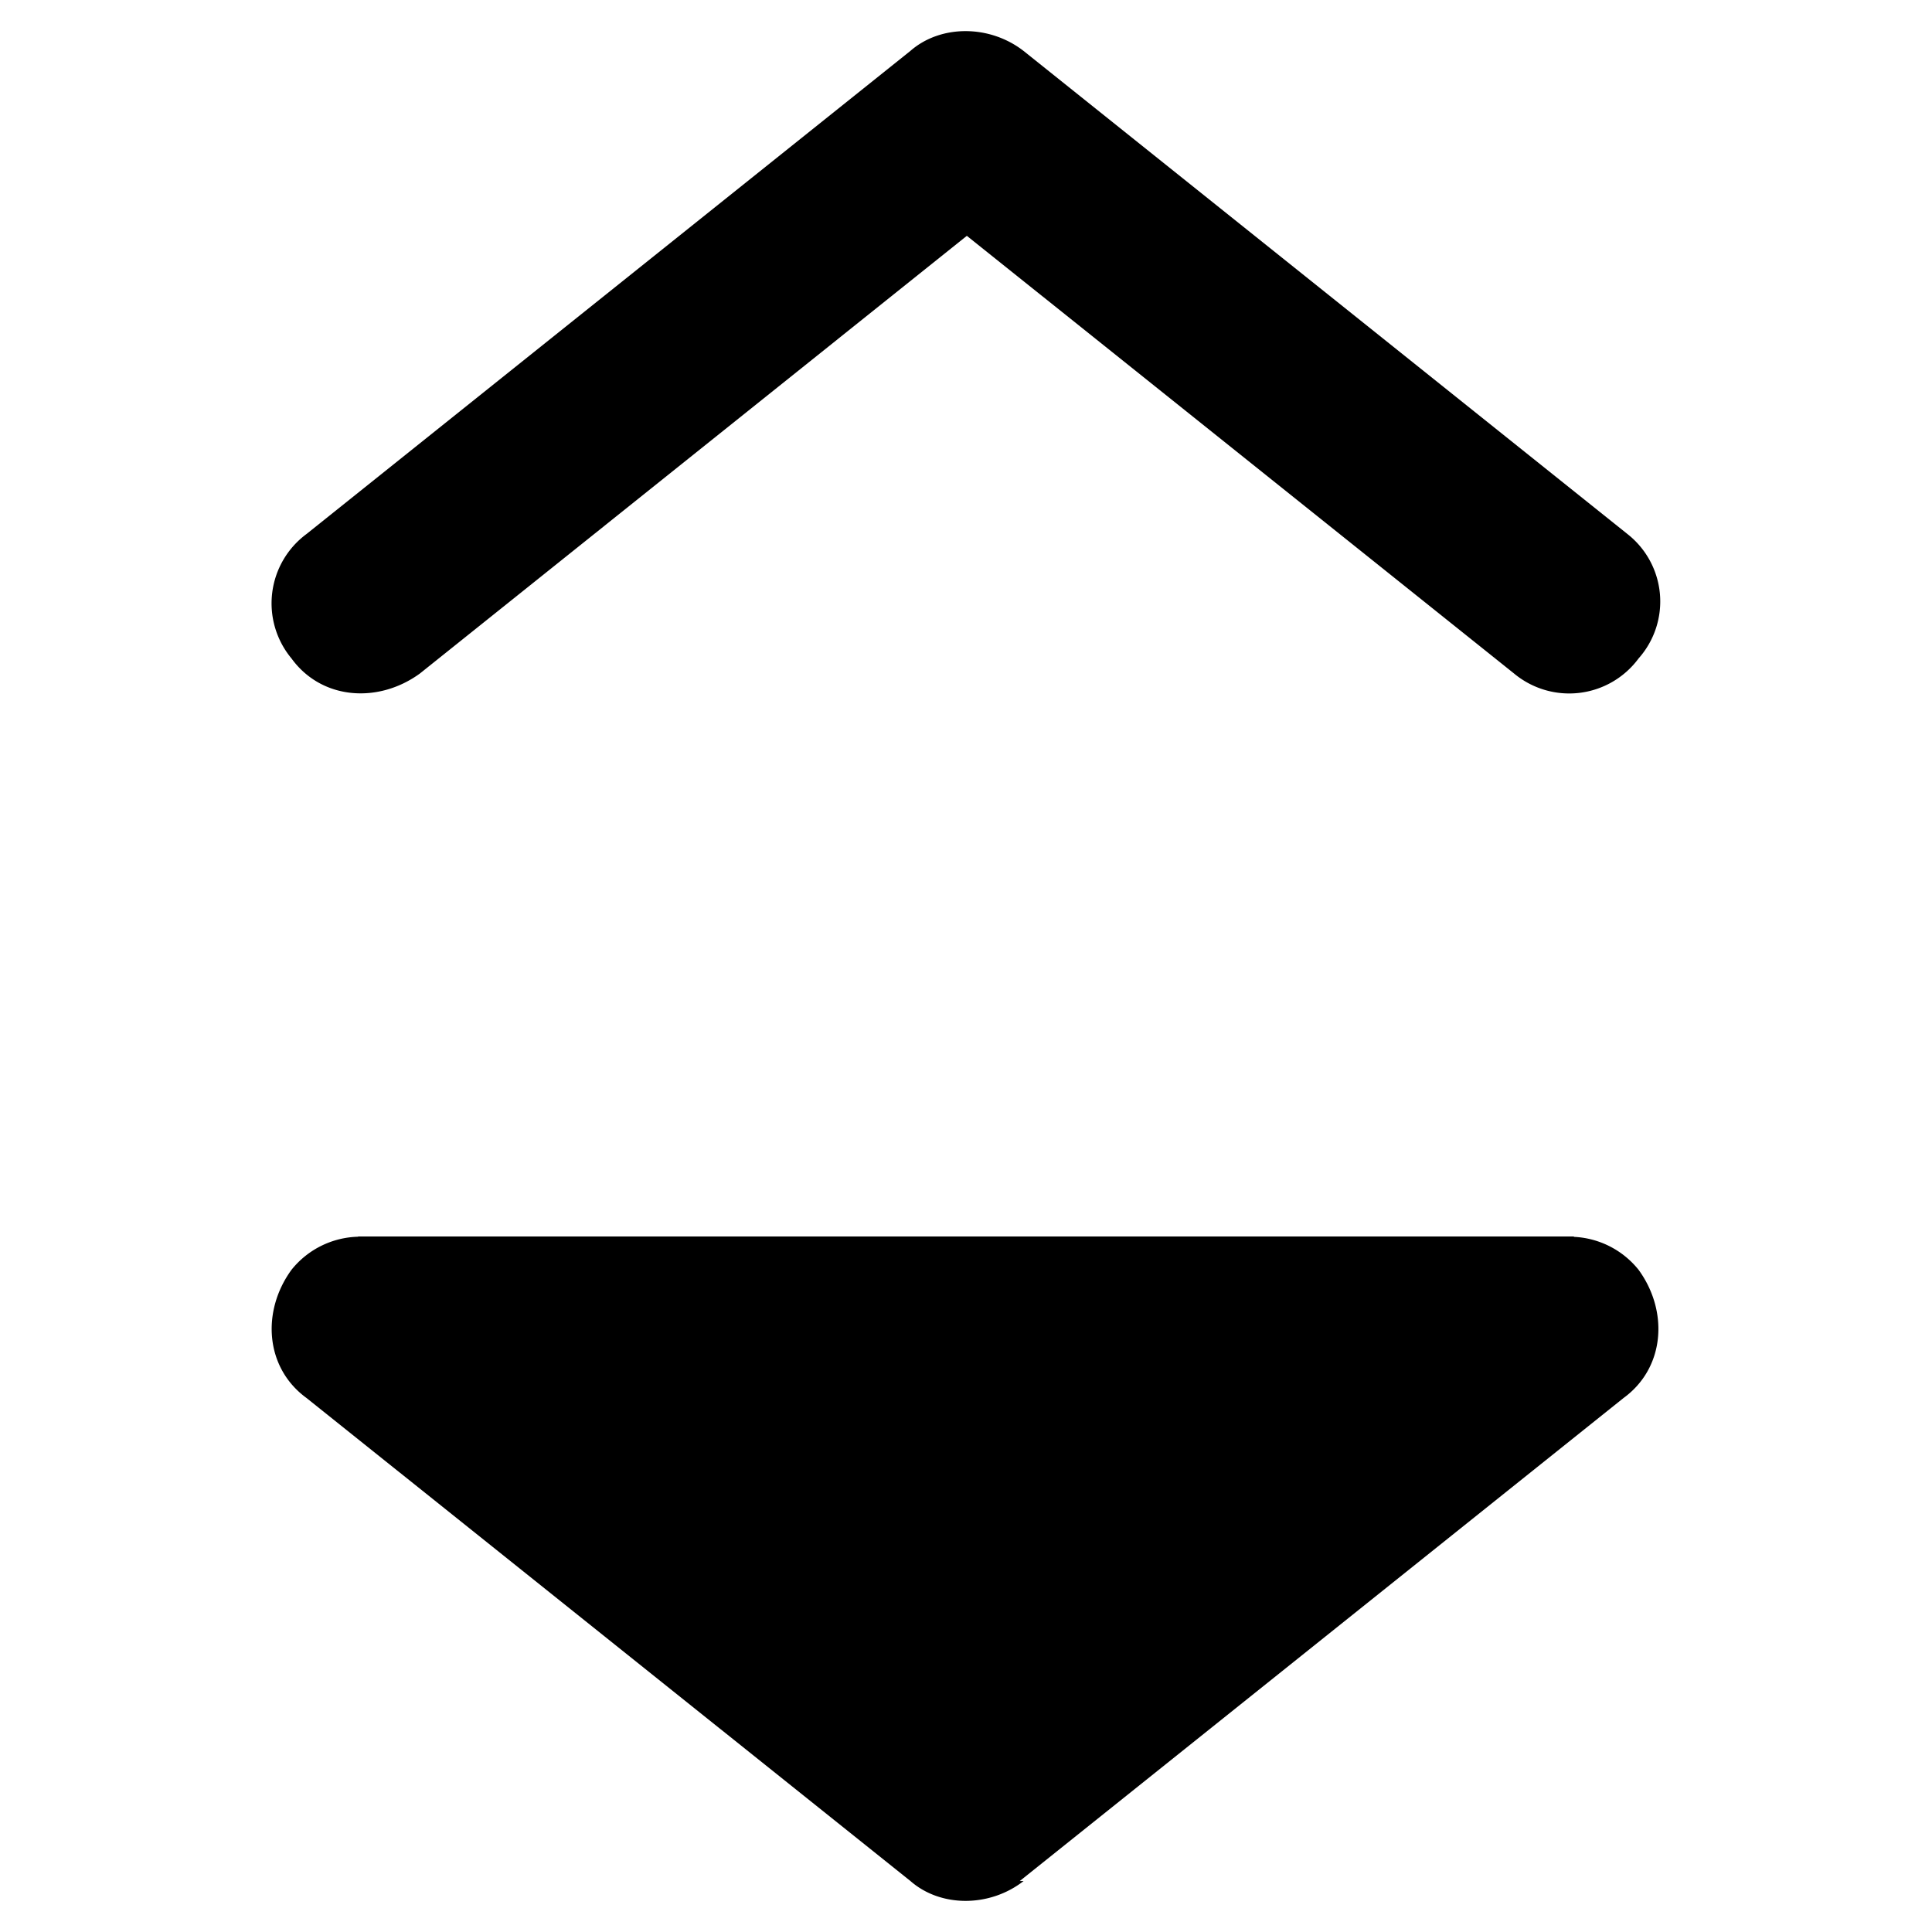 <svg xmlns="http://www.w3.org/2000/svg" viewBox="0 0 16 16"><g><path d="M7.54 15.578c.25.219.655.219.937 0h-.032l5-4c.344-.25.375-.719.125-1.062a.73.73 0 0 0-.538-.273l.004-.003H2.964l.003.002a.73.73 0 0 0-.553.274c-.25.343-.219.812.125 1.062zM13.57 5.453a.71.71 0 0 0-.093-1.031l-5-4c-.282-.219-.688-.219-.938 0l-5 4a.714.714 0 0 0-.125 1.031c.25.344.719.375 1.063.125l4.53-3.625 4.532 3.625a.714.714 0 0 0 1.031-.125"/></g></svg>